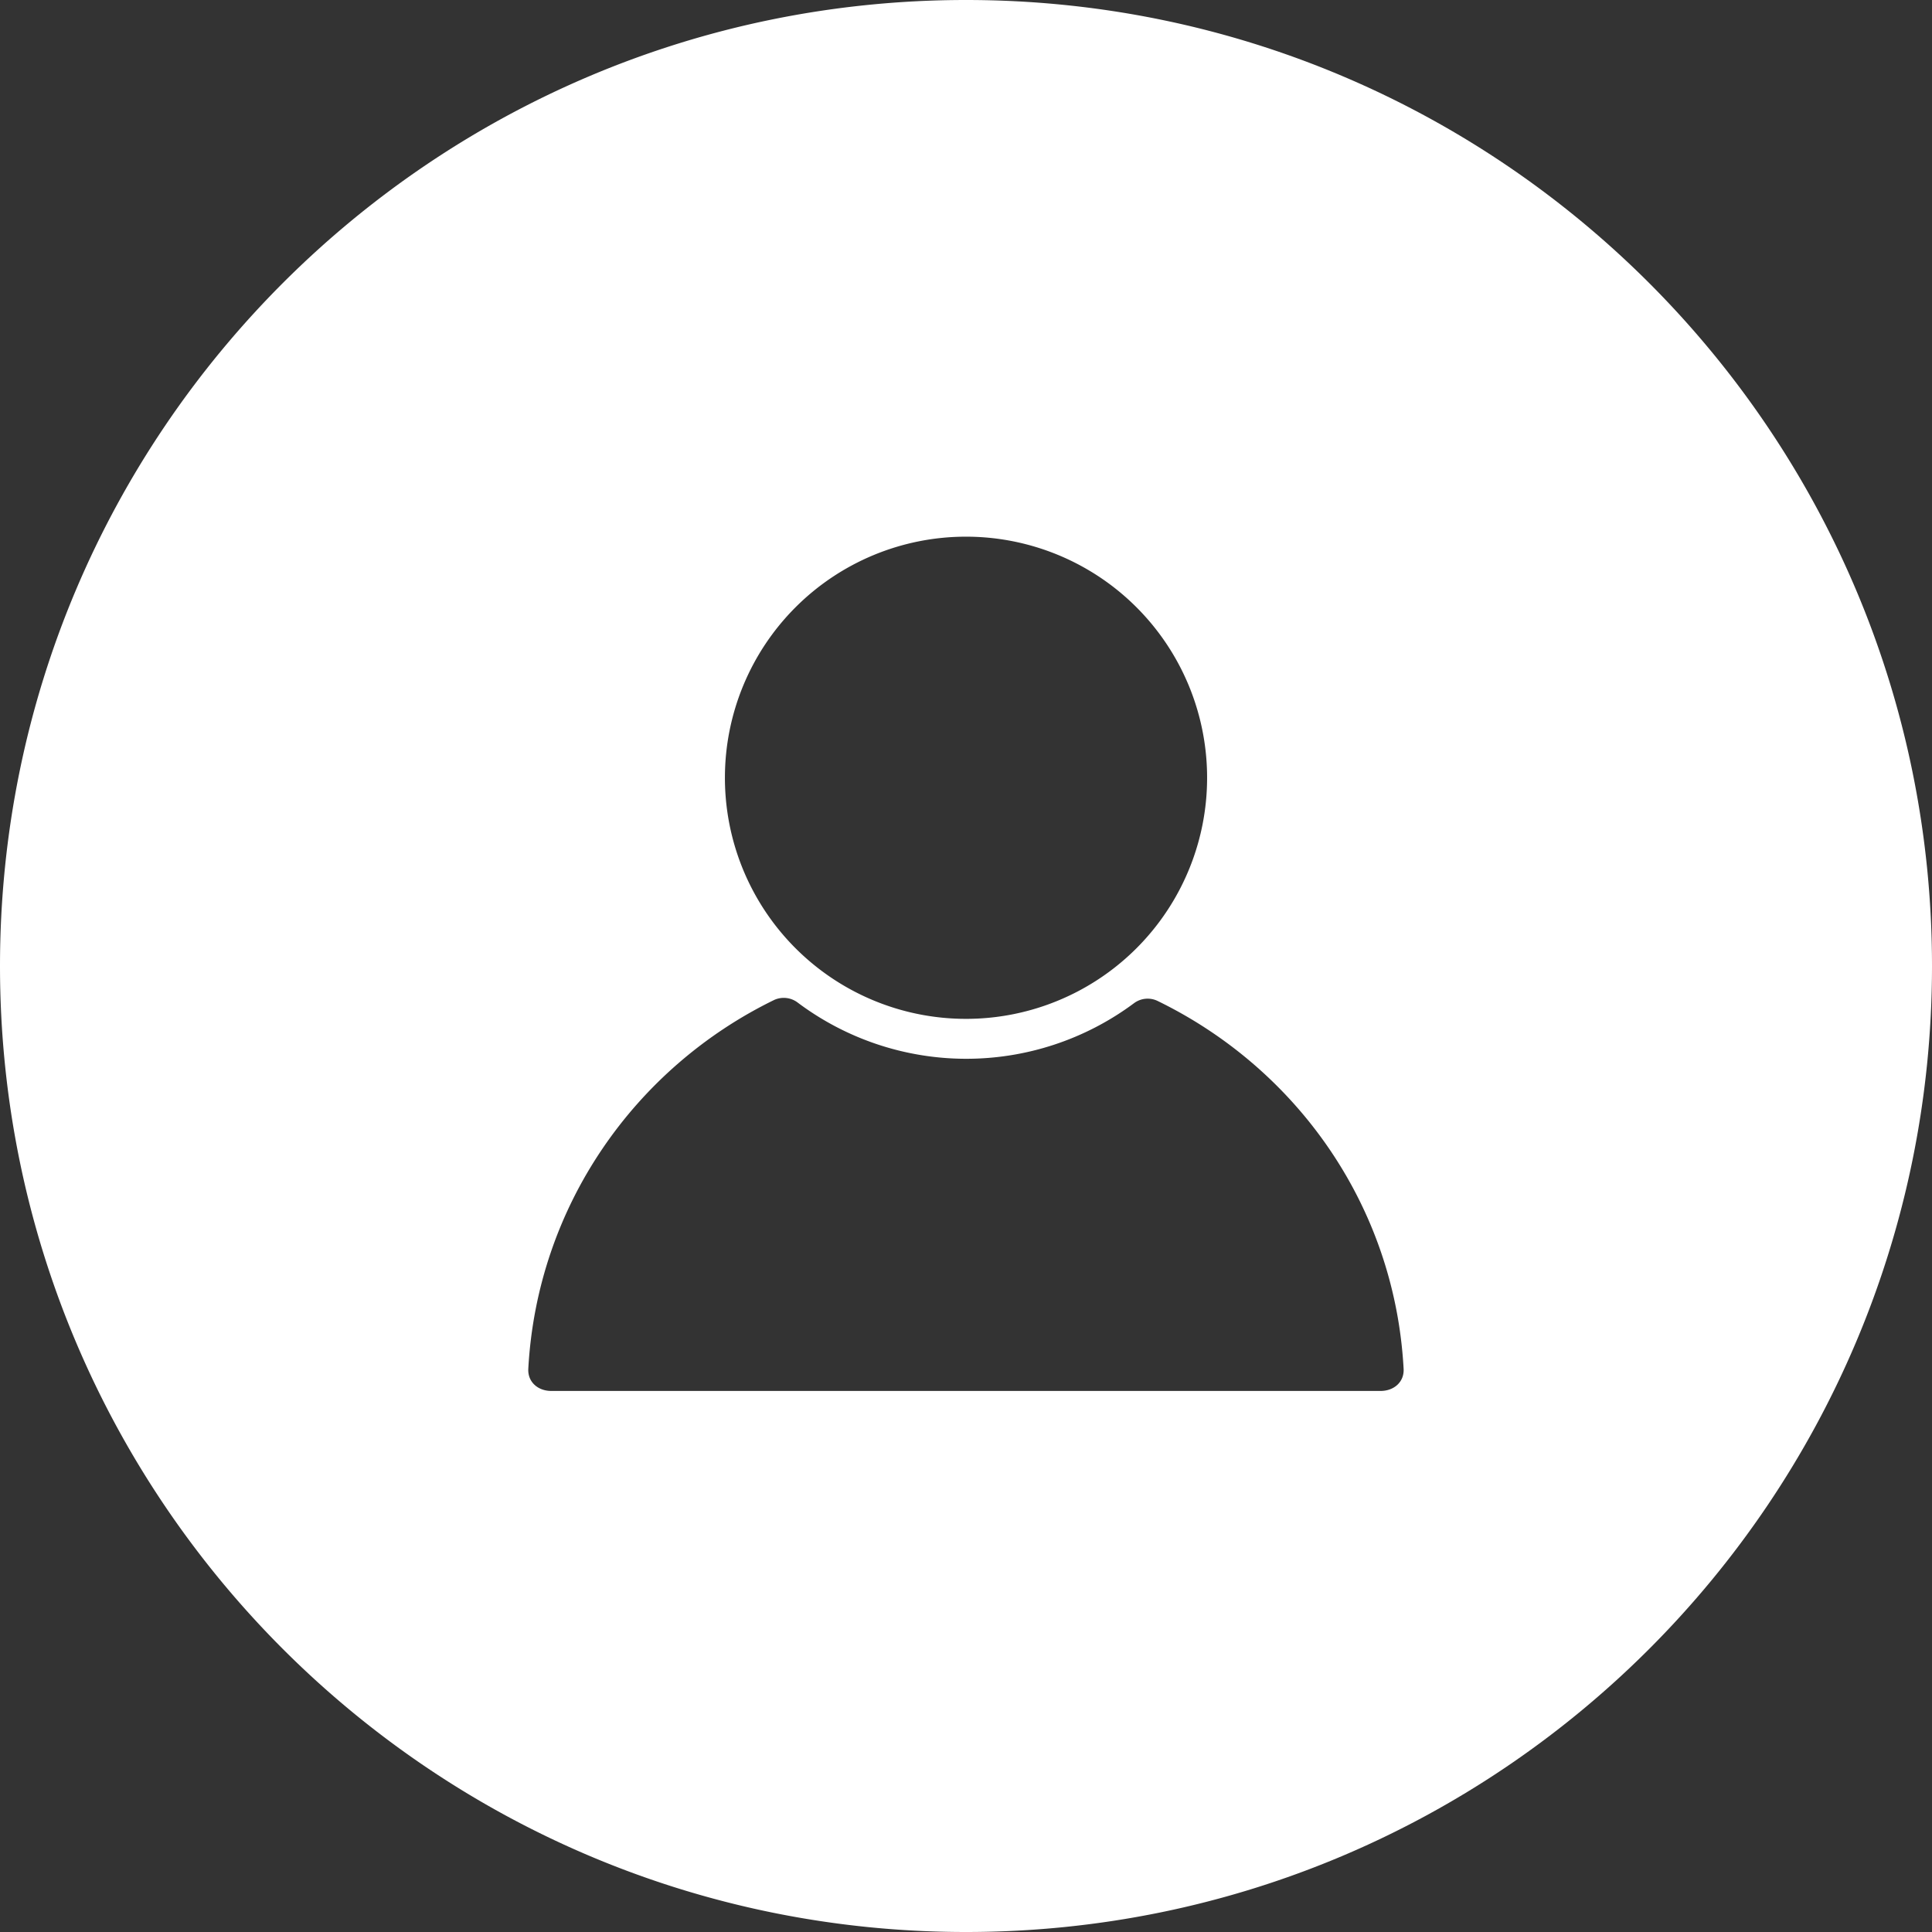 <svg id="图层_1" data-name="图层 1" xmlns="http://www.w3.org/2000/svg" viewBox="0 0 818.49 818.49"><rect x="0" y="0" width="818.49" height="818.49" fill="#333333" stroke="none"/><defs><style>.cls-1{fill:#fff;}</style></defs><title>头像</title><path class="cls-1" d="M409.25,0C183.23,0,0,183.23,0,409.25S183.23,818.49,409.25,818.49,818.49,635.27,818.49,409.25,635.27,0,409.25,0Zm0,227.36A102.14,102.14,0,1,1,307.11,329.49,102.14,102.14,0,0,1,409.25,227.36ZM585,589.27H233.53c-5.59,0-10-3.76-9.72-9.34,3.76-69,45.24-127.59,104.19-156.31a9.77,9.77,0,0,1,10.05,1.2,119,119,0,0,0,142.39.17,9.68,9.68,0,0,1,10-.93c58.95,28.72,100.43,86.81,104.2,155.85.3,5.59-4.13,9.36-9.72,9.36Zm0,0"/></svg>